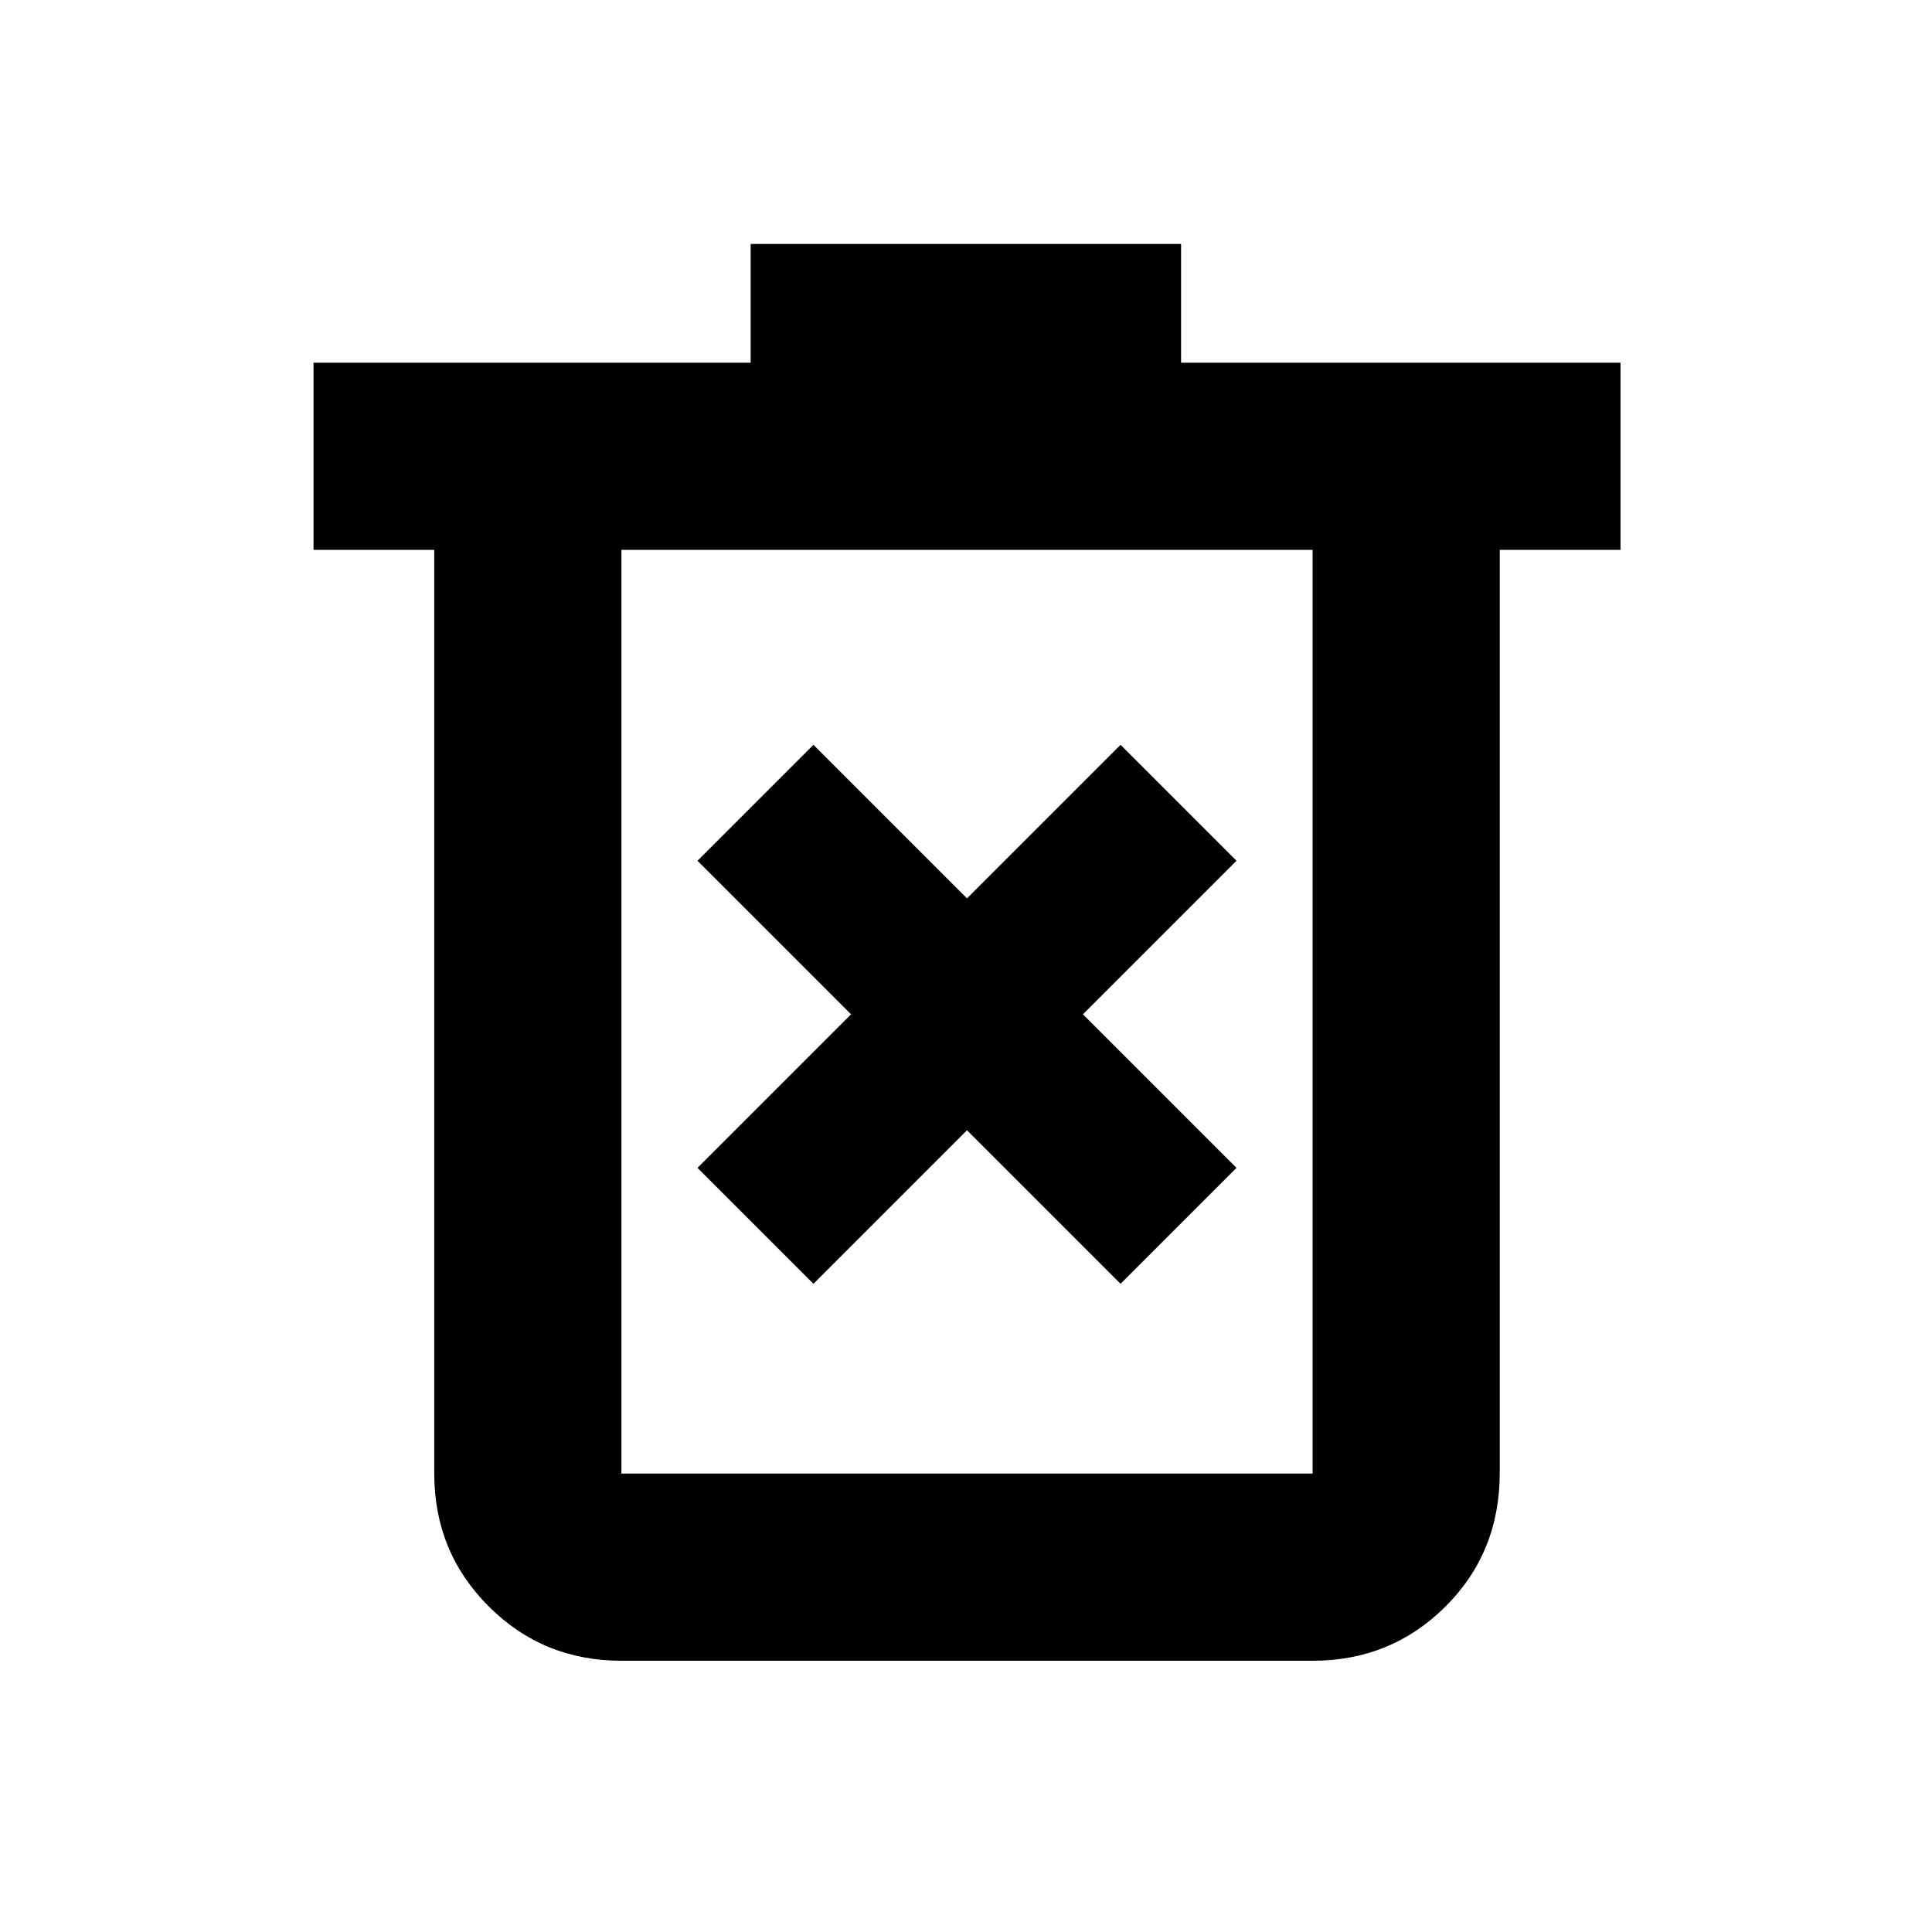 <svg xmlns="http://www.w3.org/2000/svg" height="20" viewBox="0 -960 960 960" width="20"><path d="m404.2-322.09 76.3-76.3 76.3 76.3 57.61-57.61-76.3-76.3 76.3-76.3-57.61-57.61-76.3 76.3-76.3-76.3-57.61 57.61 76.3 76.3-76.3 76.3 57.61 57.61Zm-95.42 187.31q-38.94 0-65.97-27.03t-27.03-65.97v-459h-60v-93H373v-59h213.87v59h218.35v93h-60v458.56q0 39.68-27.03 66.56-27.03 26.88-65.97 26.88H308.78Zm343.44-552H308.78v459h343.44v-459Zm-343.44 0v459-459Z"/></svg>
